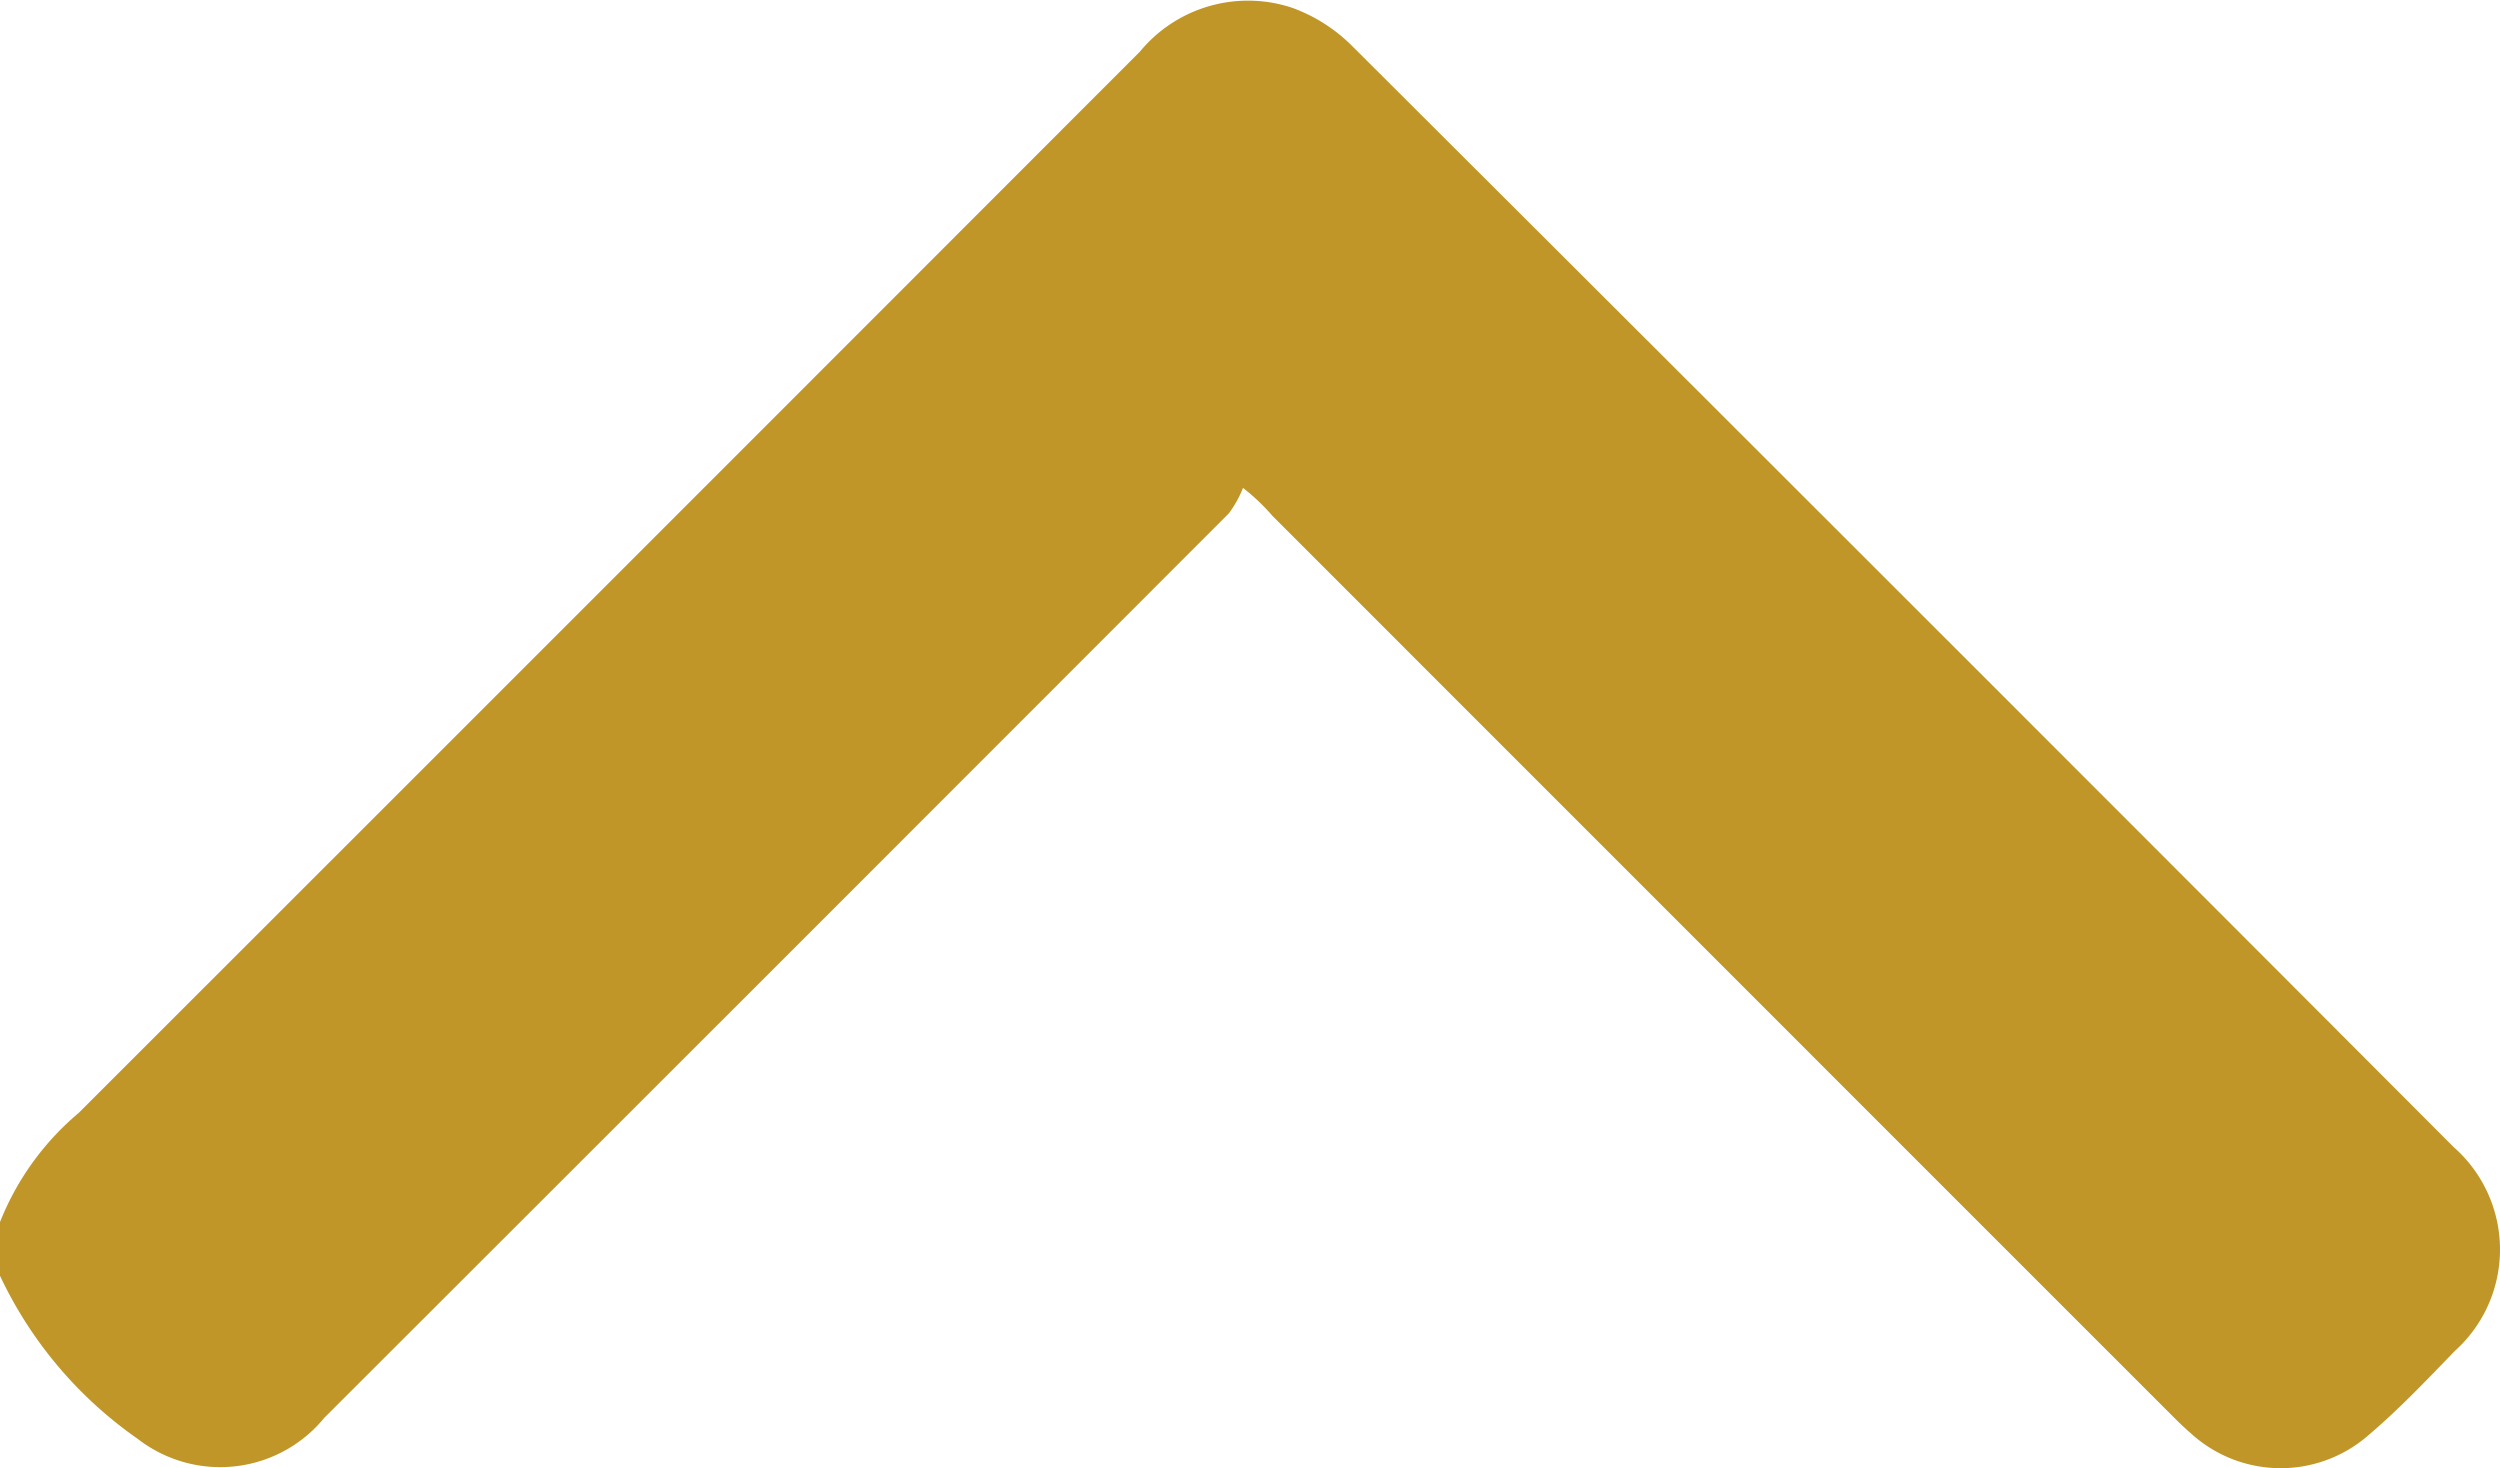 <svg xmlns="http://www.w3.org/2000/svg" xmlns:xlink="http://www.w3.org/1999/xlink" width="50.881" height="29.881" viewBox="0 0 50.881 29.881">
  <defs>
    <clipPath id="clip-path">
      <rect id="Rectangle_37" data-name="Rectangle 37" width="29.881" height="50.881" fill="#c09628"/>
    </clipPath>
  </defs>
  <g id="Groupe_76" data-name="Groupe 76" transform="translate(0 29.881) rotate(-90)">
    <g id="Groupe_75" data-name="Groupe 75" clip-path="url(#clip-path)">
      <path id="Tracé_38" data-name="Tracé 38" d="M5.009,0a5.6,5.6,0,0,1,2.22,1.6Q18.021,12.4,28.83,23.2a2.851,2.851,0,0,1,.894,3.094,3.332,3.332,0,0,1-.789,1.235Q17.75,38.747,6.533,49.94a2.777,2.777,0,0,1-4.149.02c-.594-.575-1.2-1.149-1.731-1.778a2.71,2.71,0,0,1,.053-3.589c.14-.163.293-.315.445-.467q9.114-9.115,18.23-18.228a4.2,4.2,0,0,0,.57-.6,2.2,2.2,0,0,1-.52-.29Q10.222,15.809,1.025,6.6A2.736,2.736,0,0,1,.594,2.807,8.406,8.406,0,0,1,3.916,0Z" transform="translate(0 0)" fill="#c09628"/>
    </g>
  </g>
</svg>
